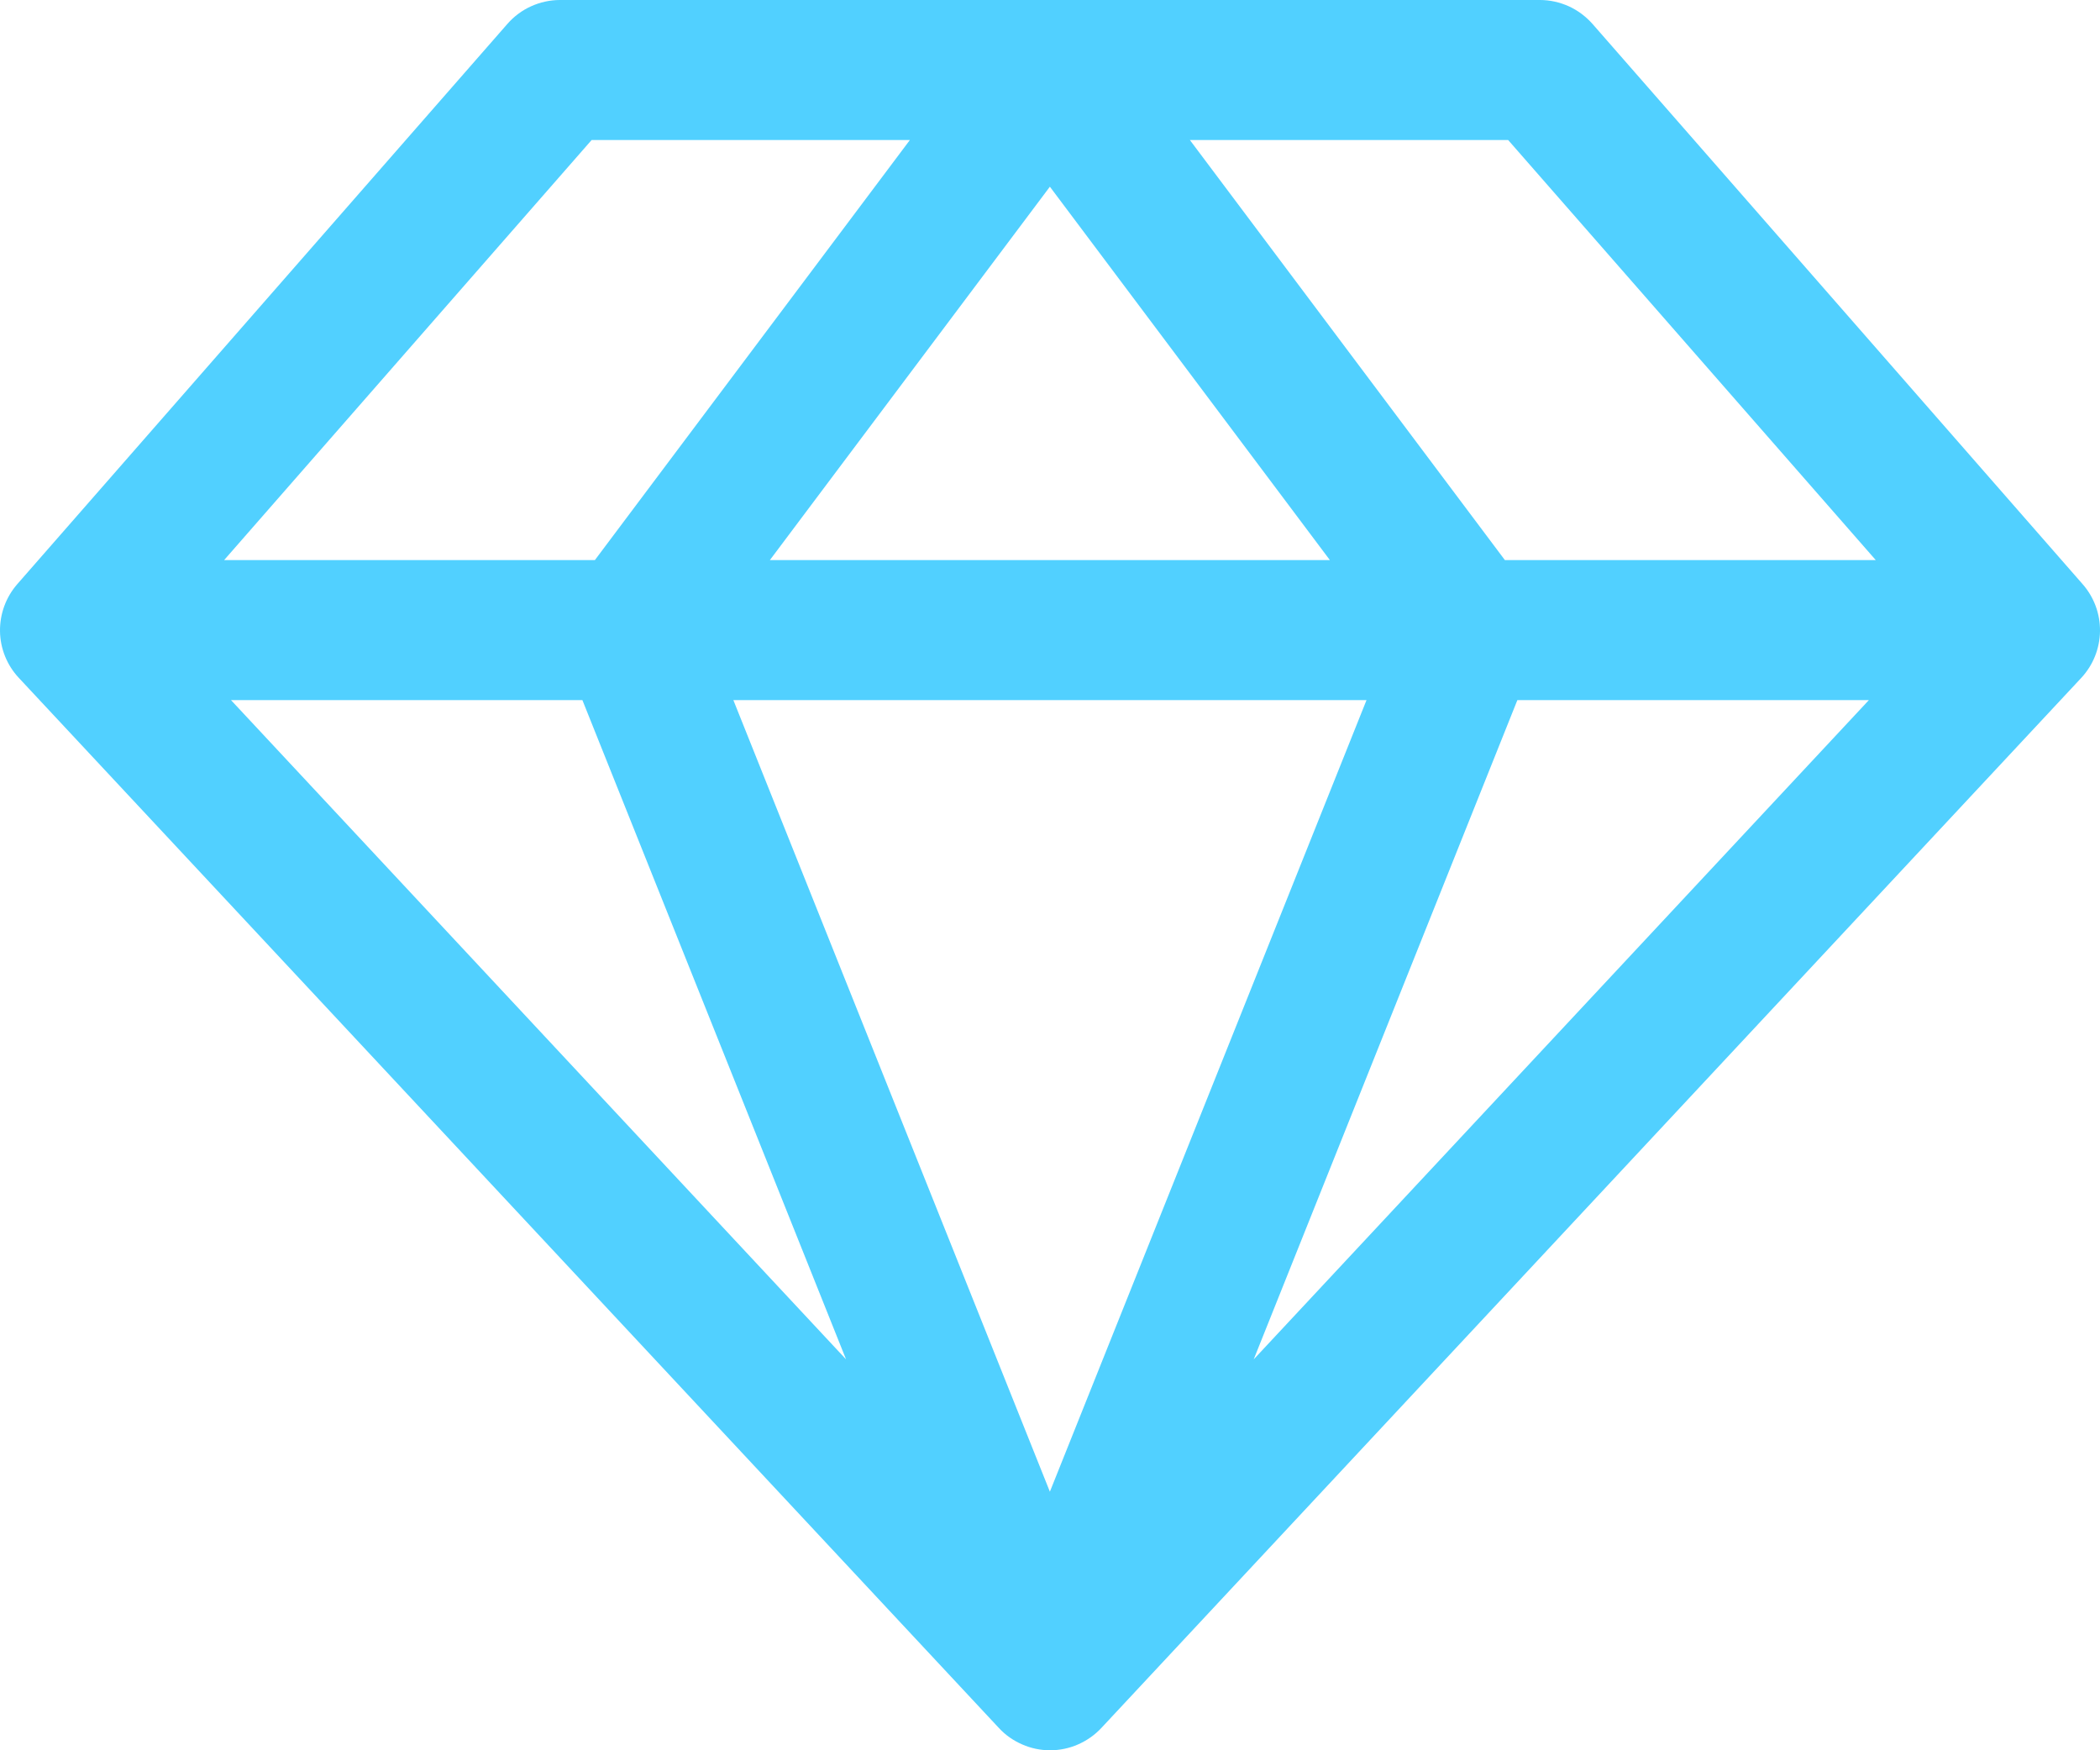 <svg width="18" height="15" viewBox="0 0 18 15" fill="none" xmlns="http://www.w3.org/2000/svg">
<path d="M17.85 5.005L13.65 0.205C13.593 0.141 13.524 0.089 13.447 0.054C13.369 0.019 13.285 0 13.2 0H4.799C4.714 0 4.629 0.019 4.552 0.054C4.474 0.089 4.405 0.141 4.349 0.205L0.149 5.005C0.051 5.117 -0.002 5.261 7.53692e-05 5.41C0.002 5.558 0.06 5.701 0.161 5.809L8.562 14.809C8.618 14.87 8.686 14.917 8.762 14.95C8.837 14.983 8.918 15 9.001 15C9.083 15 9.165 14.983 9.24 14.95C9.315 14.917 9.383 14.87 9.44 14.809L17.84 5.809C17.941 5.7 17.998 5.558 18 5.409C18.002 5.26 17.948 5.116 17.85 5.005ZM16.078 4.8H12.899L10.199 1.2H12.927L16.078 4.8ZM4.992 6L7.252 11.65L1.98 6H4.992ZM11.713 6L8.999 12.784L6.286 6H11.713ZM6.599 4.8L8.999 1.6L11.399 4.8H6.599ZM13.006 6H16.019L10.746 11.65L13.006 6ZM5.071 1.2H7.799L5.099 4.8H1.921L5.071 1.2Z" fill="#51D0FF"/>
</svg>

